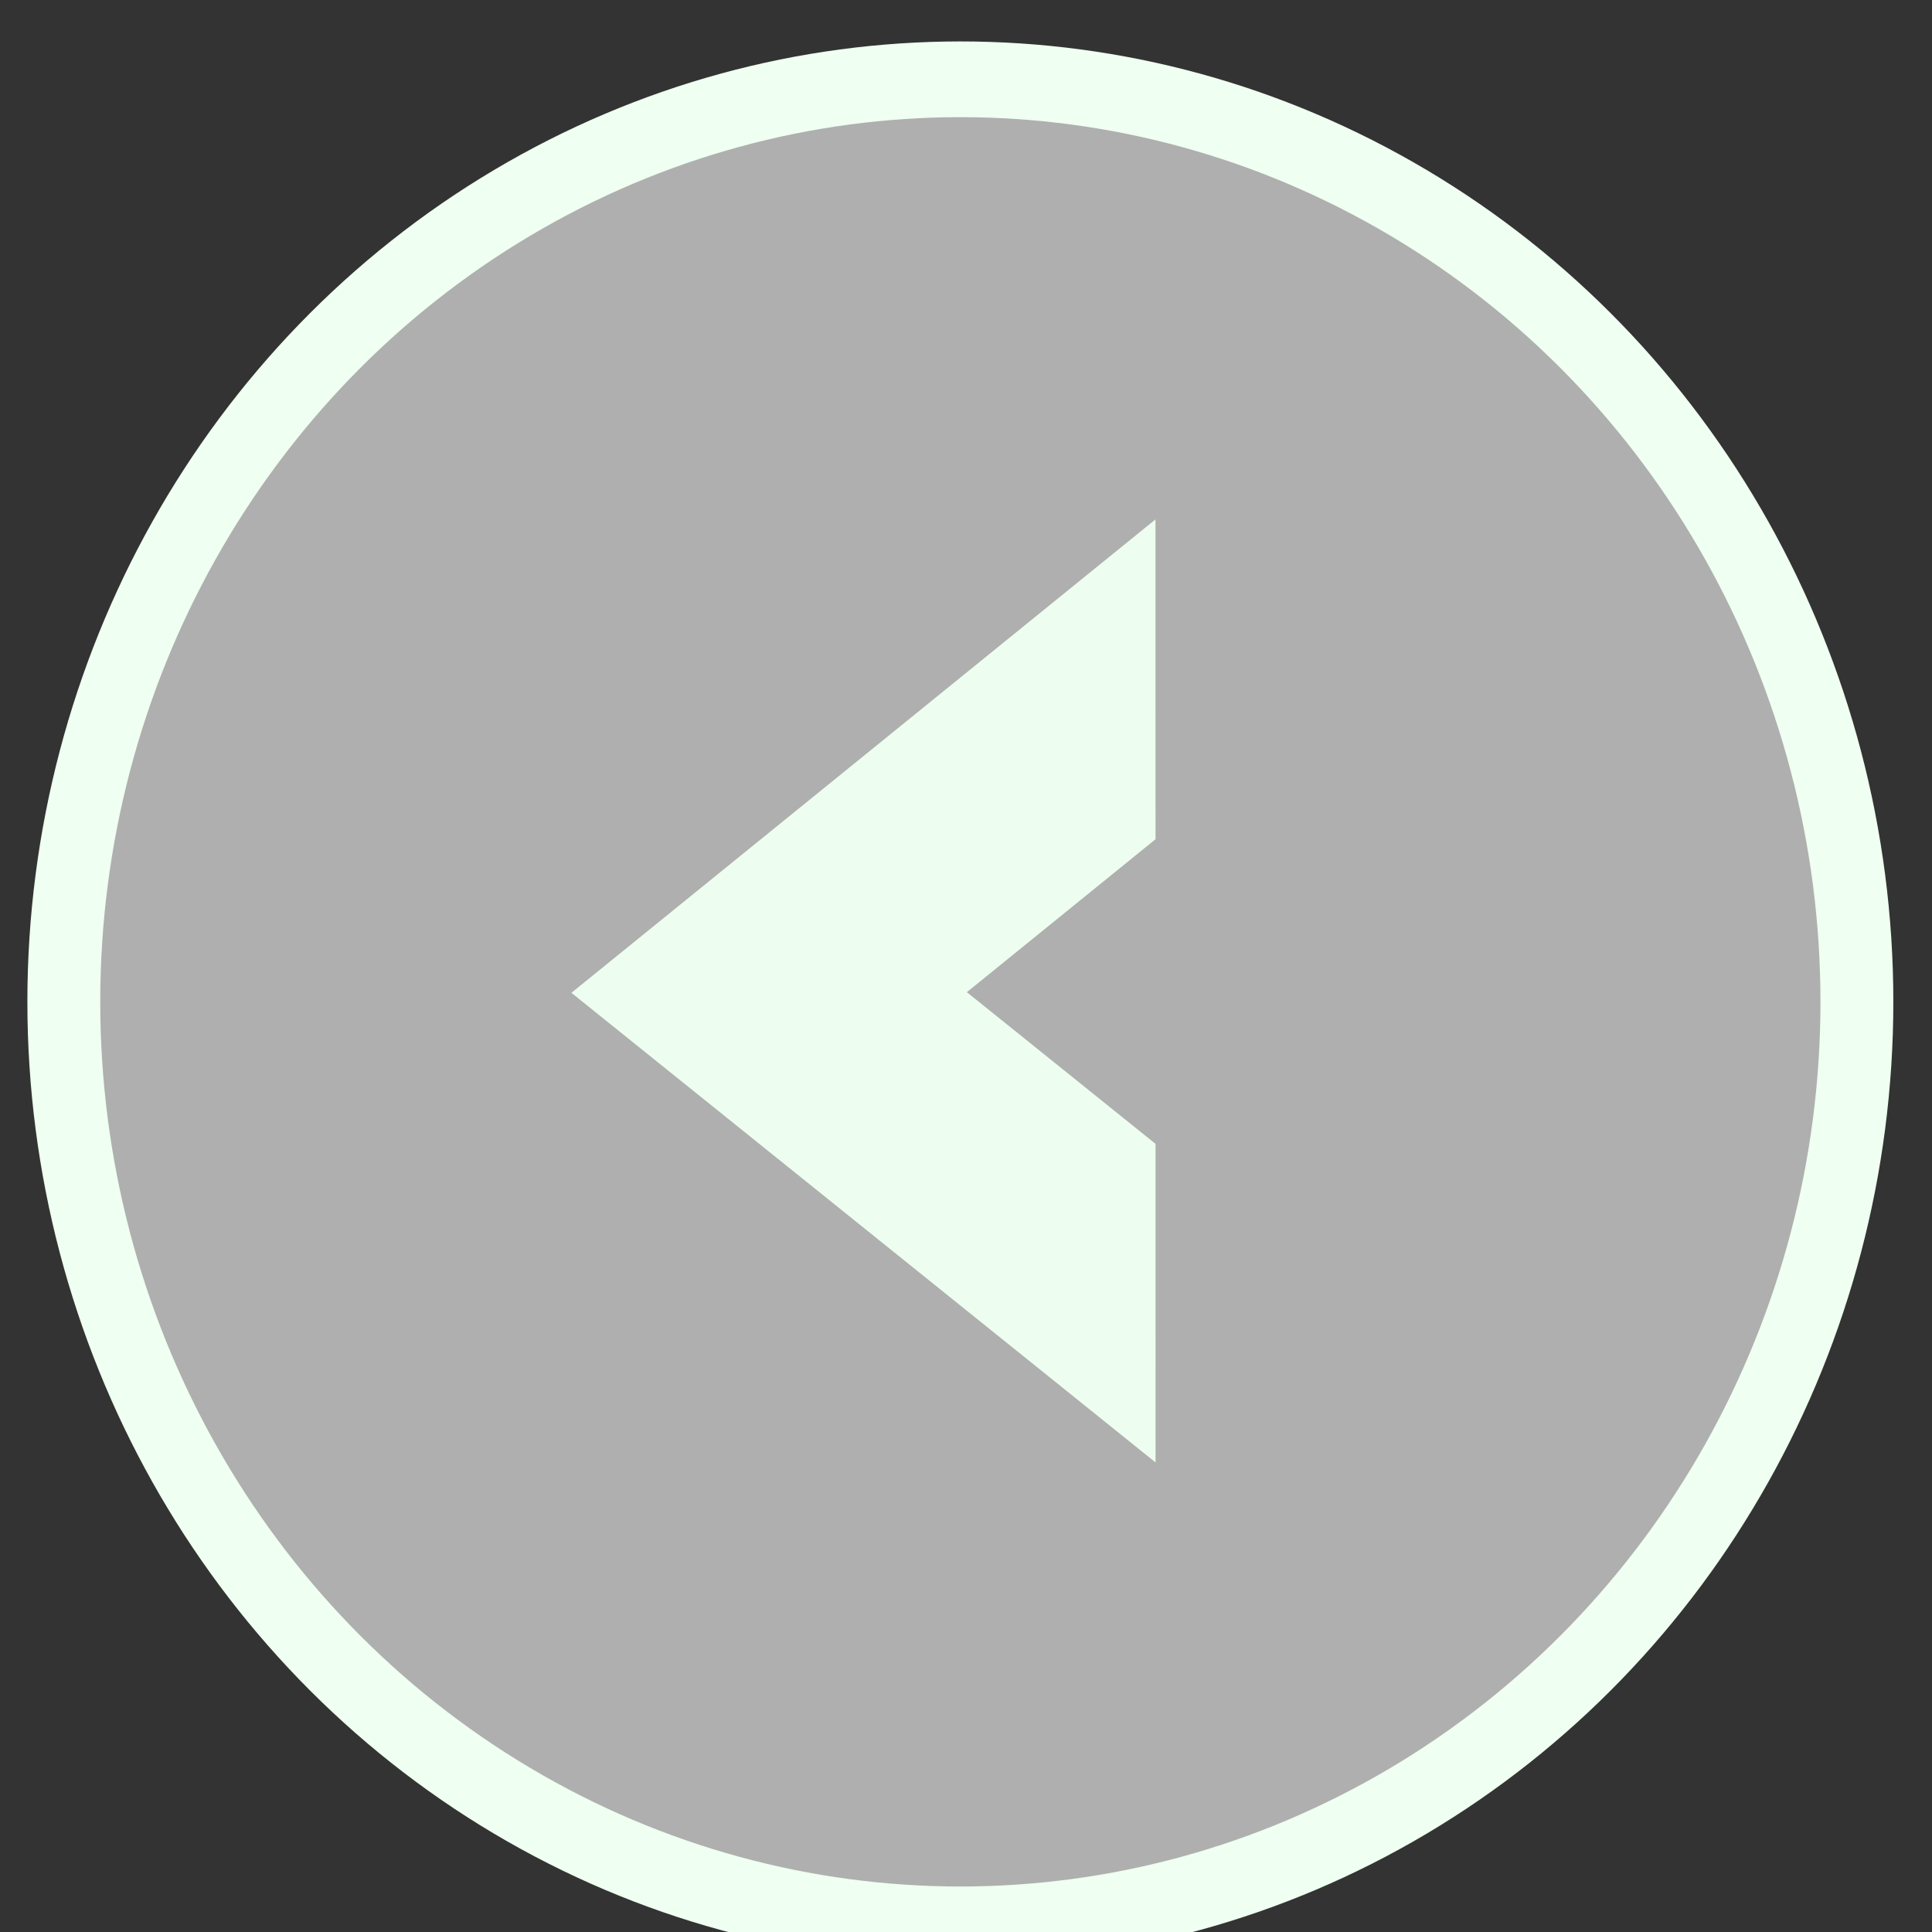 <?xml version="1.0" encoding="UTF-8" standalone="no"?>
<!-- Created with Inkscape (http://www.inkscape.org/) -->

<svg
   xmlns:dc="http://purl.org/dc/elements/1.1/"
   xmlns:cc="http://creativecommons.org/ns#"
   xmlns:rdf="http://www.w3.org/1999/02/22-rdf-syntax-ns#"
   xmlns:svg="http://www.w3.org/2000/svg"
   xmlns="http://www.w3.org/2000/svg"
   xmlns:sodipodi="http://sodipodi.sourceforge.net/DTD/sodipodi-0.dtd"
   xmlns:inkscape="http://www.inkscape.org/namespaces/inkscape"
   width="10"
   height="10"
   viewBox="0 0 2.646 2.646"
   version="1.1"
   id="svg8"
   inkscape:version="0.92.1 r15371"
   sodipodi:docname="back.svg">
  <rect x="0" y="0" width="2.646" height="2.646" fill="#333333" stroke="none"/>
  <defs
     id="defs2">
    <clipPath
       clipPathUnits="userSpaceOnUse"
       id="clipPath4514">
      <path
         style="fill:#545454;fill-opacity:1;stroke:#000000;stroke-width:0.145;stroke-linecap:butt;stroke-linejoin:miter;stroke-miterlimit:4;stroke-dasharray:none;stroke-opacity:1"
         d="m -127.514,241.041 -27.562,26.433 0.005,-26.456 z"
         id="path4516"
         inkscape:connector-curvature="0"
         sodipodi:nodetypes="cccc" />
    </clipPath>
    <clipPath
       clipPathUnits="userSpaceOnUse"
       id="clipPath4537">
      <rect
         style="opacity:1;fill:#545454;fill-opacity:1;stroke:#effff1;stroke-width:0.247;stroke-linecap:square;stroke-linejoin:miter;stroke-miterlimit:4;stroke-dasharray:none;stroke-opacity:0.977;paint-order:stroke fill markers"
         id="rect4539"
         width="20.453"
         height="43.903"
         x="58.717"
         y="258.379"
         ry="0"
         transform="rotate(45)" />
    </clipPath>
    <clipPath
       clipPathUnits="userSpaceOnUse"
       id="clipPath4543">
      <rect
         style="opacity:1;fill:#effff1;fill-opacity:1;stroke:#effff1;stroke-width:0.22;stroke-linecap:square;stroke-linejoin:miter;stroke-miterlimit:4;stroke-dasharray:none;stroke-opacity:0.977;paint-order:stroke fill markers"
         id="rect4545"
         width="19.338"
         height="44.128"
         x="68.514"
         y="255.374"
         transform="rotate(46.938)" />
    </clipPath>
    <clipPath
       clipPathUnits="userSpaceOnUse"
       id="clipPath4549">
      <rect
         style="opacity:1;fill:#effff1;fill-opacity:1;stroke:#effff1;stroke-width:0.085;stroke-linecap:square;stroke-linejoin:miter;stroke-miterlimit:4;stroke-dasharray:none;stroke-opacity:0.977;paint-order:stroke fill markers"
         id="rect4551"
         width="12.416"
         height="43.756"
         x="60.418"
         y="261.593"
         transform="rotate(45.115)" />
    </clipPath>
  </defs>
  <sodipodi:namedview
     id="base"
     pagecolor="#ffffff"
     bordercolor="#666666"
     borderopacity="1.0"
     inkscape:pageopacity="0.0"
     inkscape:pageshadow="2"
     inkscape:zoom="31.678384"
     inkscape:cx="-2.5029648"
     inkscape:cy="2.0474533"
     inkscape:document-units="mm"
     inkscape:current-layer="g4500"
     showgrid="false"
     inkscape:window-width="1536"
     inkscape:window-height="801"
     inkscape:window-x="-8"
     inkscape:window-y="-8"
     inkscape:window-maximized="1"
     units="px"
     inkscape:snap-global="false" />
  <g
     inkscape:label="Layer 1"
     inkscape:groupmode="layer"
     id="layer1"
     transform="translate(0,-294.354)">
    <g
       id="g4500"
       transform="matrix(0.051,0,0,0.053,0.034,281.315)">
      <ellipse
         cx="25.123"
         cy="271.907"
         id="path4485"
         style="opacity:1;fill:#afafaf;fill-opacity:1;stroke:#effff1;stroke-width:1.957;stroke-linecap:round;stroke-linejoin:round;stroke-miterlimit:4;stroke-dasharray:none;stroke-opacity:1;paint-order:stroke fill markers"
         rx="24.076"
         ry="23.839" />
      <rect
         style="opacity:1;fill:#afafaf;fill-opacity:1;stroke:#effff1;stroke-width:5.525;stroke-linecap:butt;stroke-linejoin:miter;stroke-miterlimit:4;stroke-dasharray:none;stroke-opacity:0.977;paint-order:stroke fill markers"
         id="rect4498"
         width="22.092"
         height="21.073"
         x="-152.279"
         y="243.69"
         ry="0"
         rx="0"
         transform="matrix(0.959,-0.748,0.963,0.745,-68.65,-23.788)"
         clip-path="url(#clipPath4549)" />
    </g>
  </g>
</svg>
